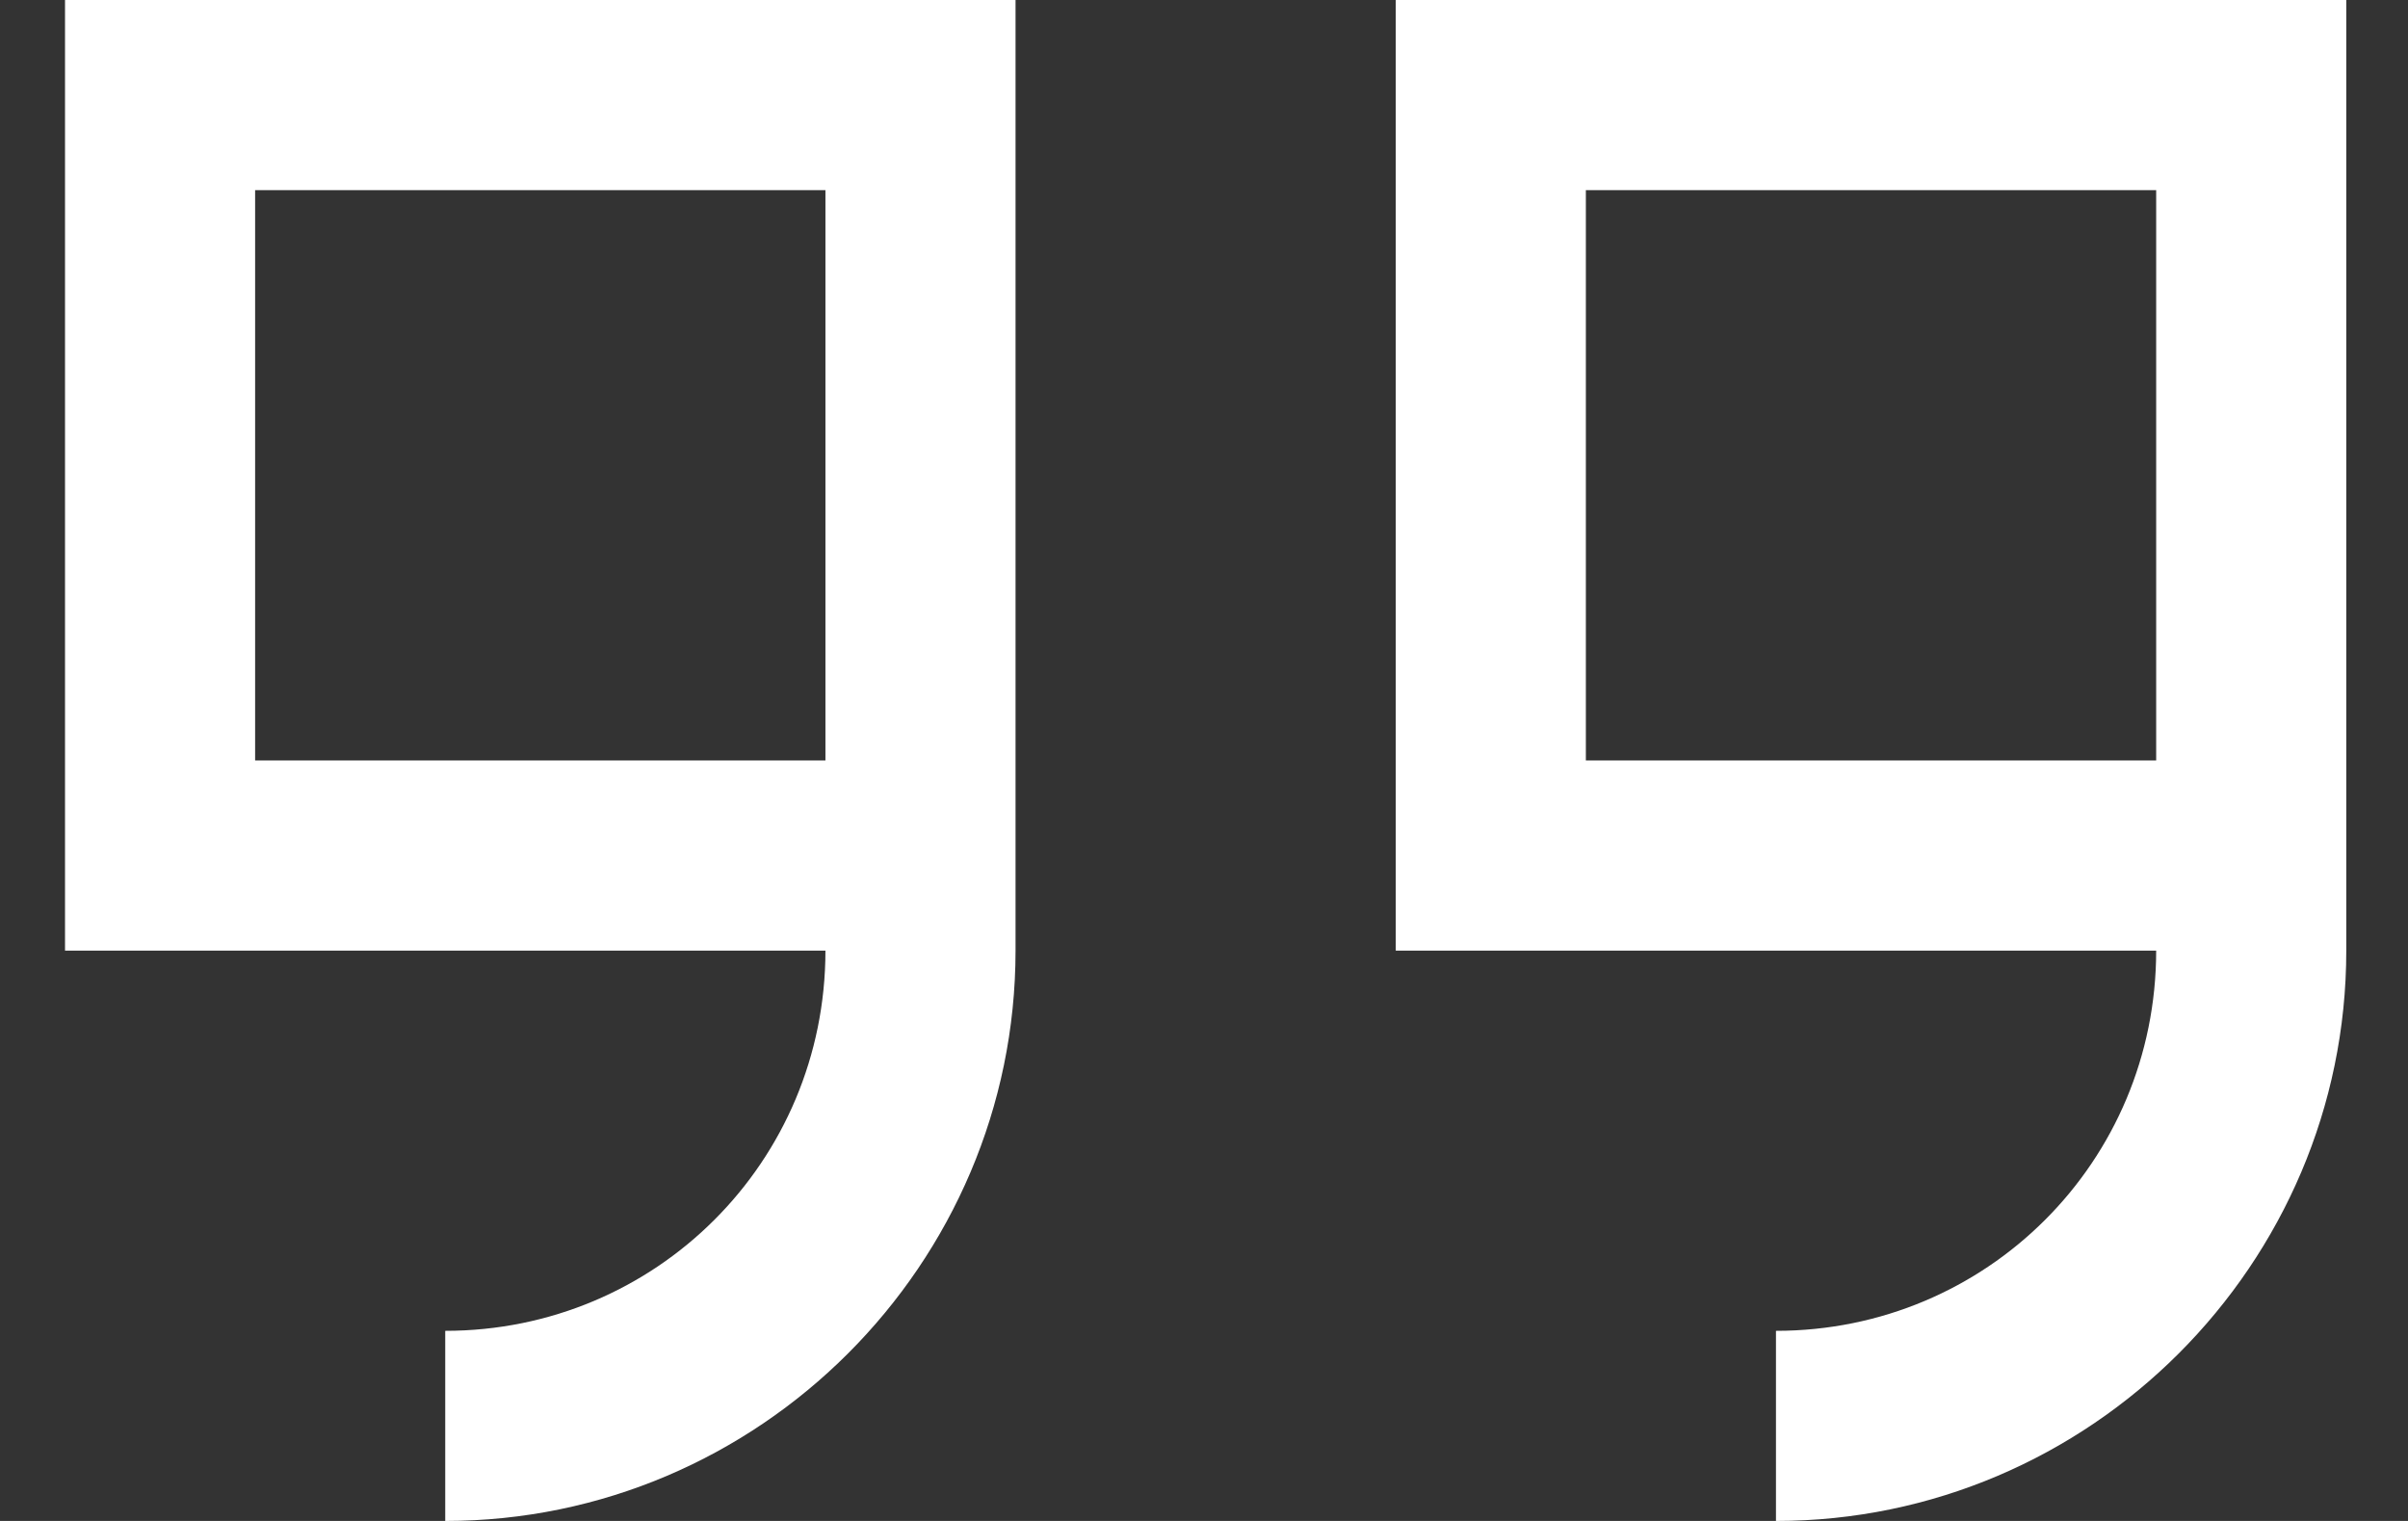 <svg width="19" height="12" viewBox="0 0 19 12" fill="none" xmlns="http://www.w3.org/2000/svg">
<rect x="0" y="0" width="19" height="12" fill="#333333" stroke="none"/>
<path d="M0.513 0V7.5H6.513C6.513 9.164 5.177 10.5 3.513 10.5V12C5.988 12 8.013 9.976 8.013 7.5V0H0.513ZM11.013 0V7.5H17.013C17.013 9.164 15.677 10.5 14.013 10.5V12C16.488 12 18.513 9.976 18.513 7.5V0H11.013ZM2.013 1.5H6.513V6H2.013V1.5ZM12.513 1.5H17.013V6H12.513V1.5Z" fill="white"/>
</svg>
